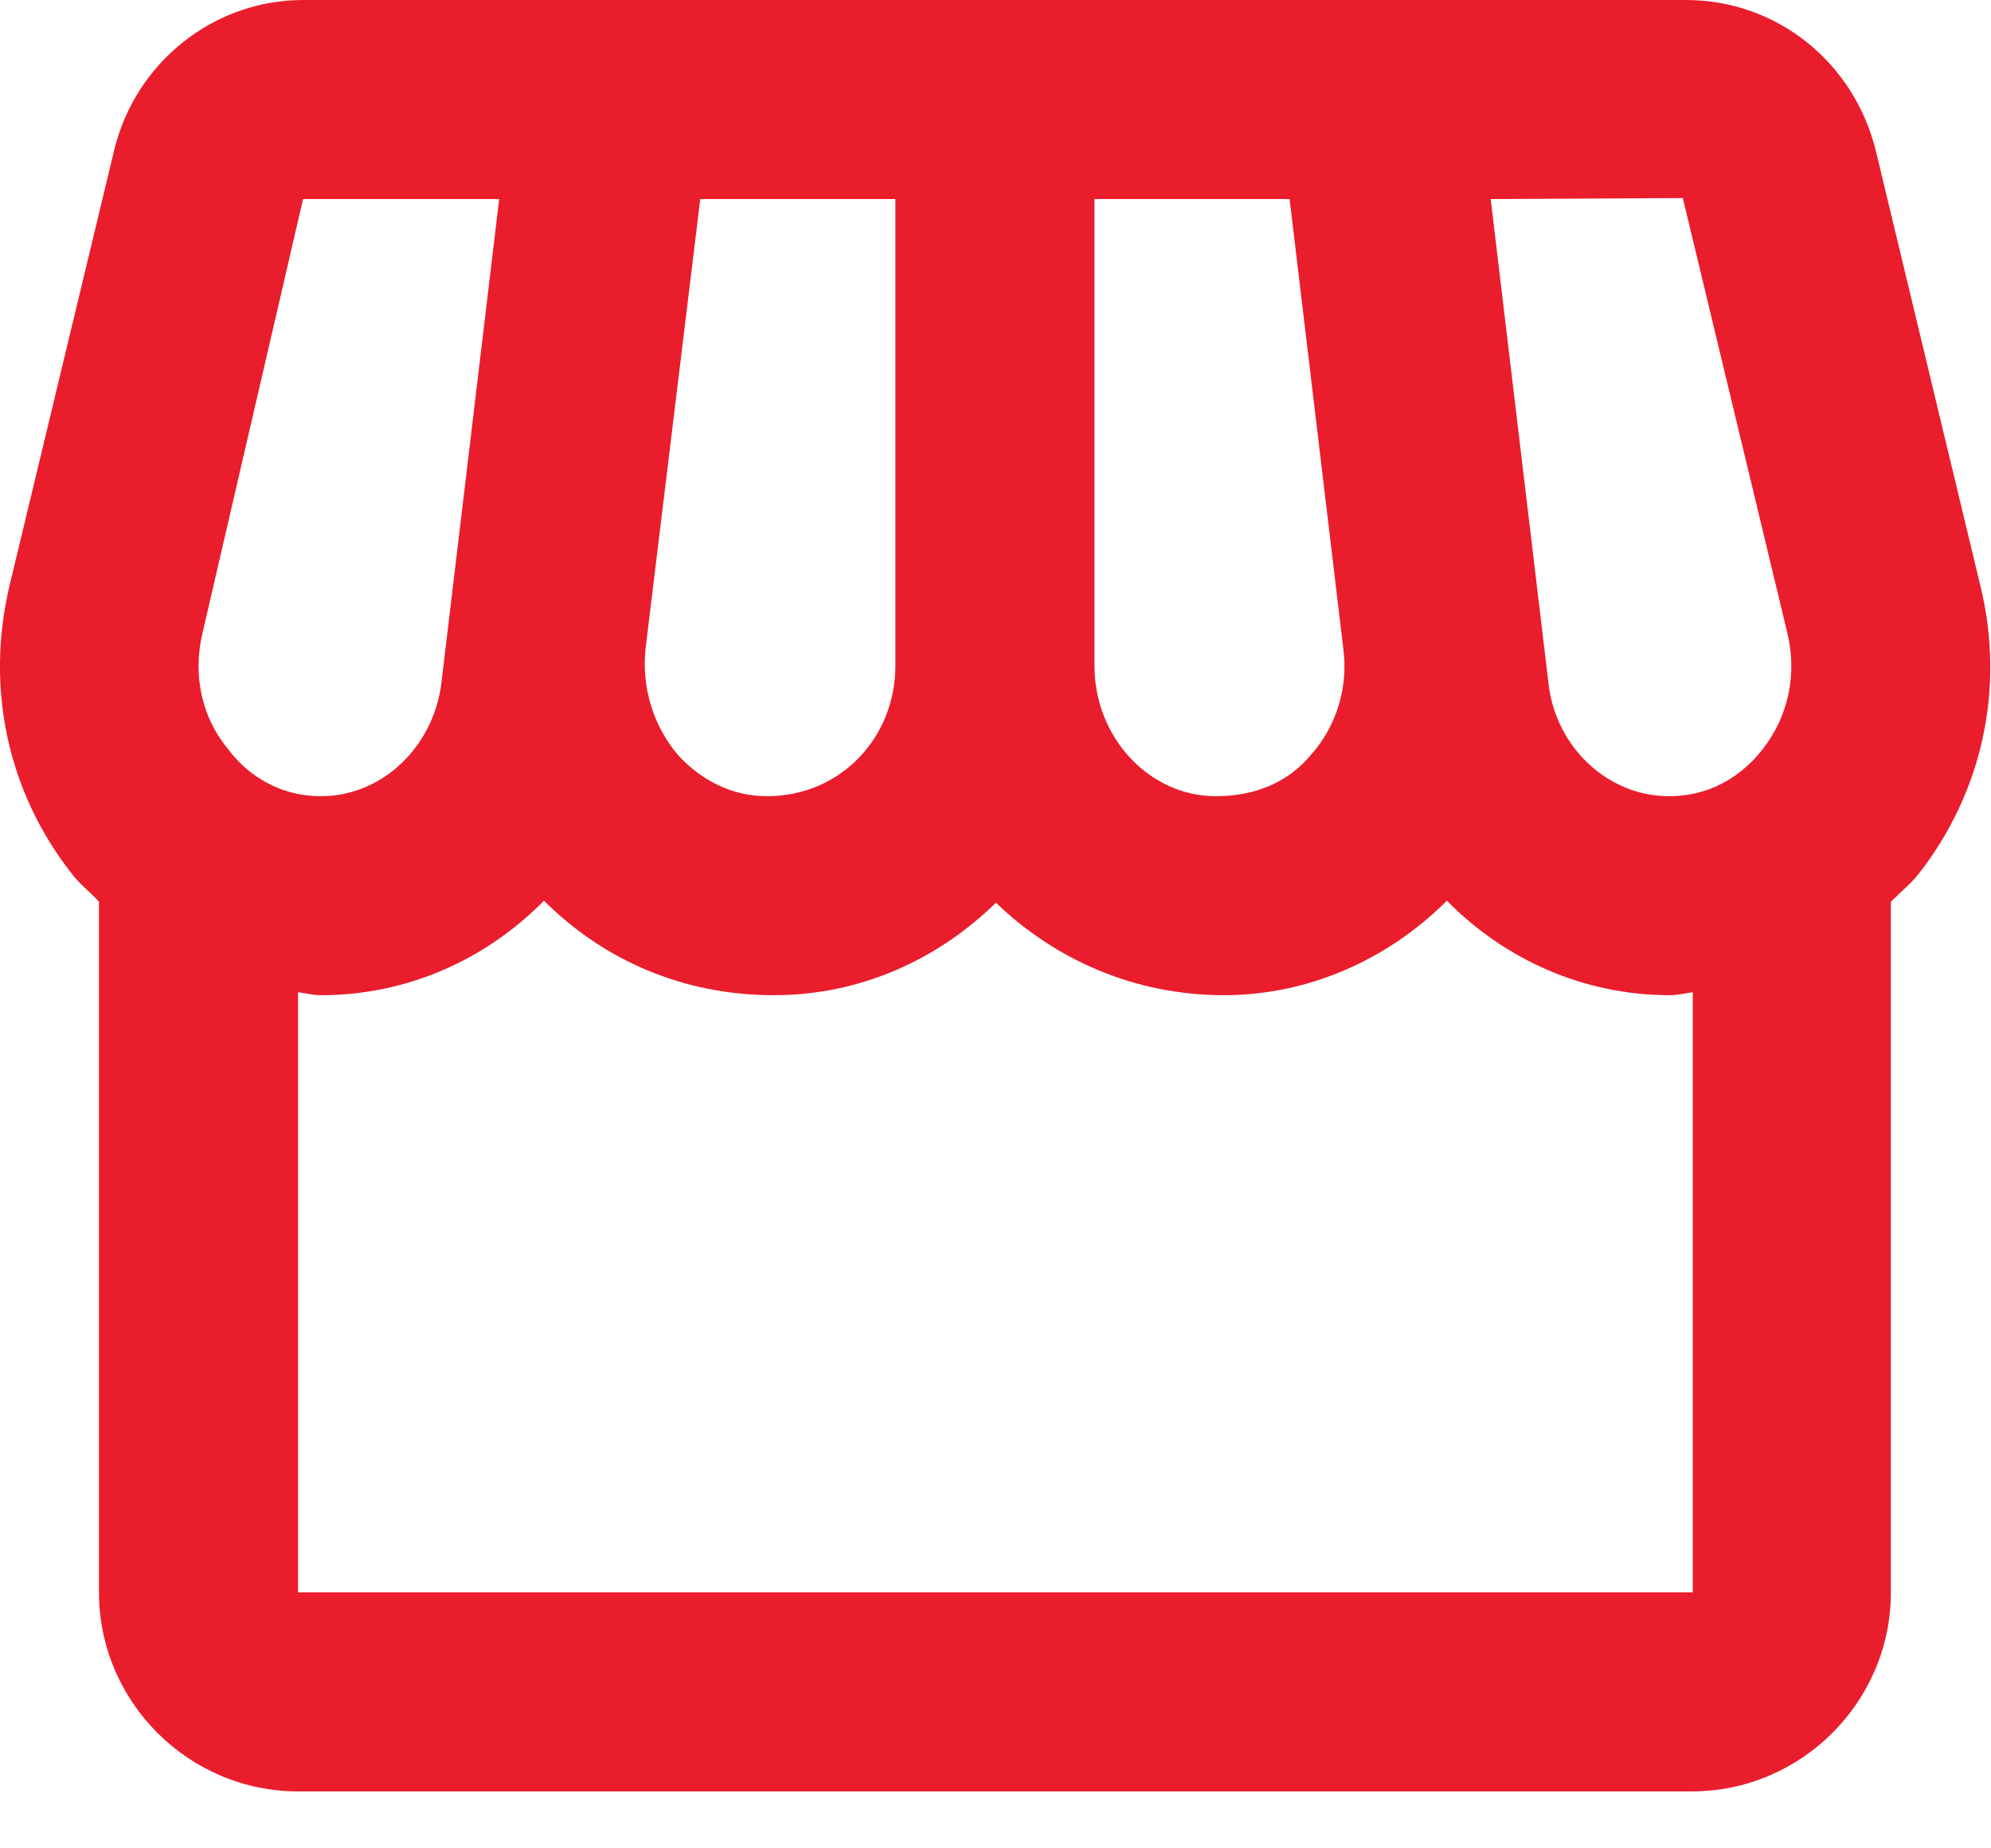 <svg width="28" height="26" viewBox="0 0 28 26" fill="none" xmlns="http://www.w3.org/2000/svg">
<path d="M27.852 8.246L26.382 2.128C26.074 0.868 24.982 0 23.708 0H4.262C3.002 0 1.896 0.882 1.602 2.128L0.132 8.246C-0.204 9.674 0.104 11.13 1 12.278C1.112 12.432 1.266 12.544 1.392 12.684V22.399C1.392 23.939 2.652 25.199 4.192 25.199H23.792C25.332 25.199 26.592 23.939 26.592 22.399V12.684C26.718 12.558 26.872 12.432 26.983 12.292C27.88 11.144 28.201 9.674 27.852 8.246ZM23.666 2.786L25.136 8.904C25.276 9.492 25.15 10.08 24.786 10.542C24.59 10.794 24.17 11.2 23.47 11.2C22.616 11.2 21.874 10.514 21.776 9.604L20.964 2.8L23.666 2.786ZM15.392 2.8H18.136L18.892 9.128C18.962 9.674 18.794 10.22 18.43 10.626C18.122 10.99 17.674 11.2 17.1 11.2C16.162 11.2 15.392 10.374 15.392 9.366V2.8ZM9.078 9.128L9.848 2.8H12.592V9.366C12.592 10.374 11.822 11.2 10.786 11.2C10.31 11.2 9.876 10.99 9.54 10.626C9.19 10.22 9.022 9.674 9.078 9.128ZM2.848 8.904L4.262 2.8H7.02L6.208 9.604C6.096 10.514 5.368 11.2 4.514 11.2C3.828 11.2 3.394 10.794 3.212 10.542C2.834 10.094 2.708 9.492 2.848 8.904ZM4.192 22.399V13.957C4.304 13.972 4.402 13.999 4.514 13.999C5.732 13.999 6.838 13.495 7.65 12.67C8.49 13.509 9.61 13.999 10.884 13.999C12.102 13.999 13.194 13.495 14.006 12.698C14.832 13.495 15.952 13.999 17.212 13.999C18.388 13.999 19.508 13.509 20.348 12.67C21.16 13.495 22.266 13.999 23.484 13.999C23.596 13.999 23.694 13.972 23.806 13.957V22.399H4.192Z" fill="#EA1D2C"/>
</svg>
